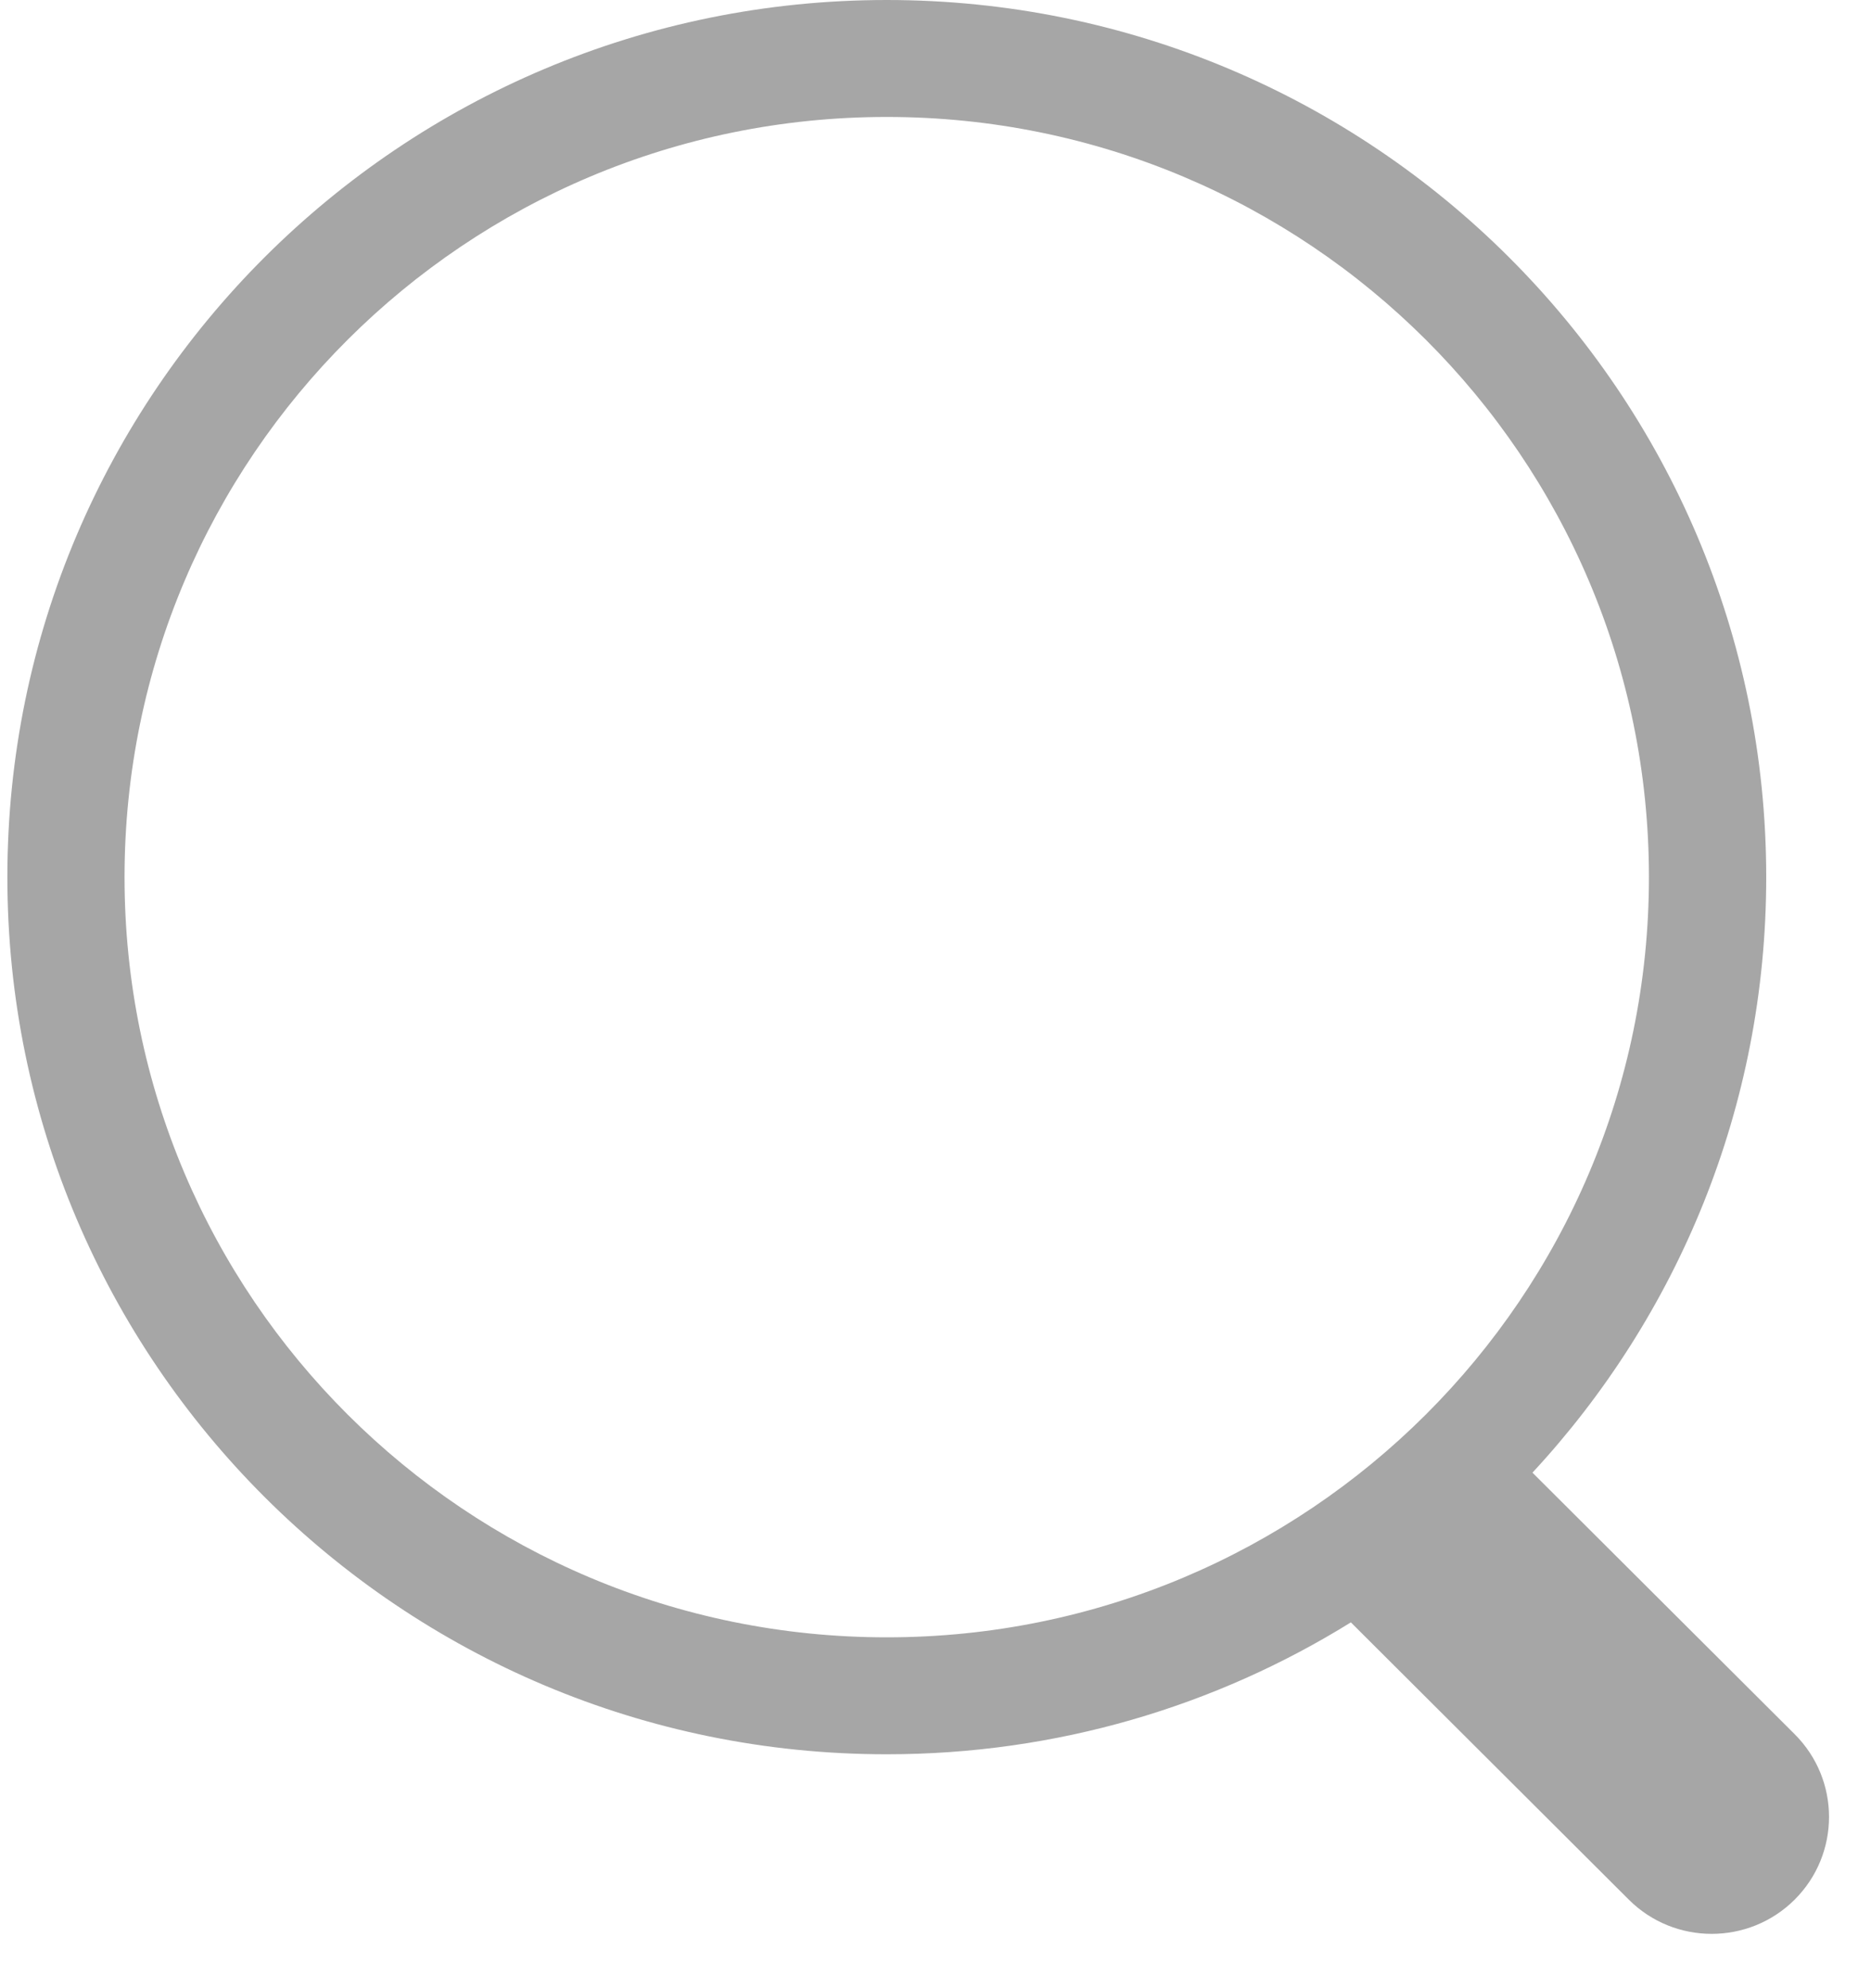 <svg width="16" height="17" viewBox="0 0 16 17" fill="none" xmlns="http://www.w3.org/2000/svg">
<path fill-rule="evenodd" clip-rule="evenodd" d="M11.552 13.872C10.4 14.587 9.04 15 7.583 15C3.43 15 0.063 11.642 0.063 7.5C0.063 3.358 3.43 0 7.583 0C11.737 0 15.104 3.358 15.104 7.5C15.104 9.466 14.345 11.255 13.105 12.592L15.347 14.828C15.739 15.219 15.739 15.852 15.347 16.243C14.955 16.633 14.32 16.633 13.929 16.243L11.552 13.872ZM14.101 7.5C14.101 11.09 11.183 14 7.583 14C3.983 14 1.065 11.09 1.065 7.5C1.065 3.91 3.983 1 7.583 1C11.183 1 14.101 3.91 14.101 7.5Z" fill="black" fill-opacity="0.35"/>
</svg>
